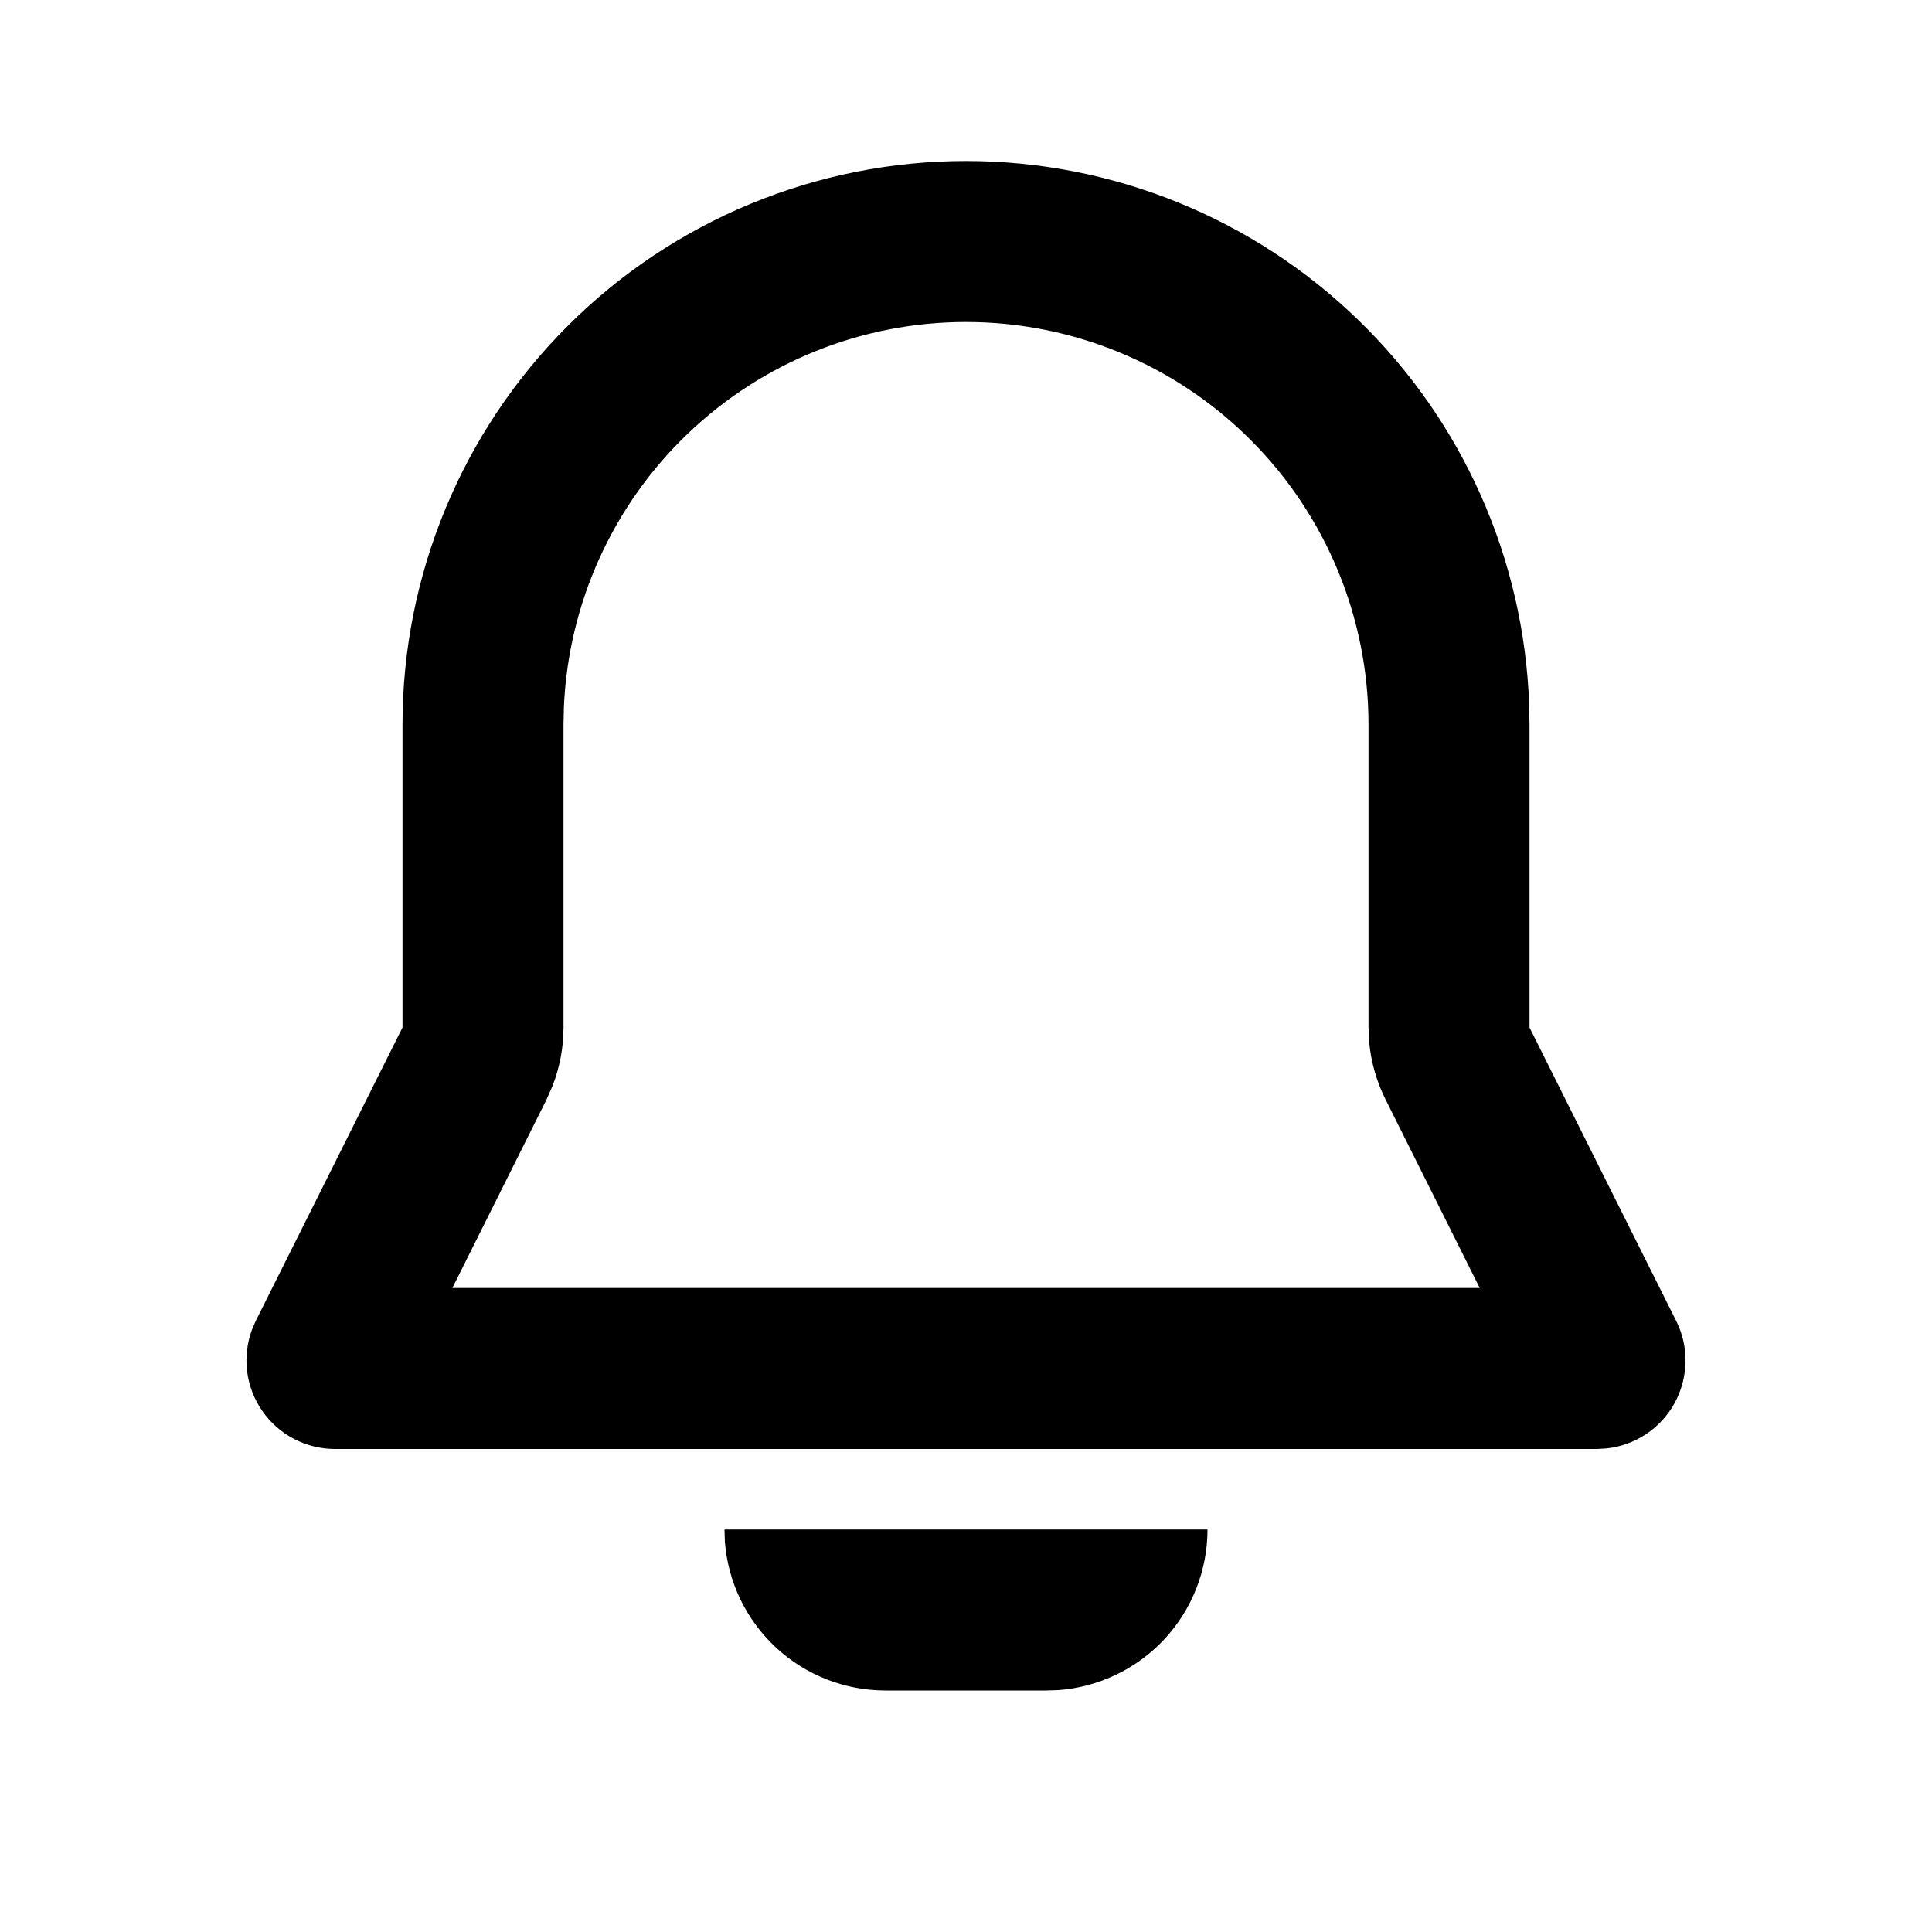<svg width="30" height="30" viewBox="0 0 30 30" fill="none" xmlns="http://www.w3.org/2000/svg">
<g clip-path="url(#clip0_742_597)">
<path fill-rule="evenodd" clip-rule="evenodd" d="M18.75 23.75C18.75 24.381 18.512 24.988 18.083 25.451C17.654 25.913 17.066 26.196 16.438 26.244L16.25 26.25H13.75C13.119 26.25 12.512 26.012 12.049 25.583C11.587 25.154 11.303 24.566 11.256 23.938L11.25 23.75H18.75ZM15 2.5C17.269 2.5 19.449 3.381 21.08 4.958C22.712 6.534 23.667 8.683 23.745 10.95L23.75 11.25V15.955L26.027 20.51C26.127 20.709 26.177 20.929 26.172 21.151C26.168 21.373 26.11 21.591 26.004 21.786C25.897 21.981 25.744 22.147 25.559 22.27C25.374 22.393 25.162 22.469 24.941 22.492L24.797 22.5H5.202C4.98 22.5 4.761 22.446 4.564 22.343C4.367 22.24 4.198 22.091 4.072 21.908C3.945 21.725 3.865 21.515 3.837 21.294C3.81 21.073 3.837 20.849 3.915 20.641L3.972 20.51L6.25 15.955V11.25C6.25 8.929 7.172 6.704 8.813 5.063C10.454 3.422 12.679 2.5 15 2.5ZM15 5C13.389 5 11.841 5.622 10.678 6.736C9.514 7.85 8.826 9.37 8.756 10.979L8.75 11.25V15.955C8.75 16.265 8.692 16.572 8.58 16.861L8.486 17.074L7.024 20H22.977L21.515 17.073C21.376 16.795 21.29 16.495 21.261 16.186L21.25 15.955V11.25C21.25 9.592 20.591 8.003 19.419 6.831C18.247 5.658 16.658 5 15 5Z" fill="black"/>
</g>
<defs>
<clipPath id="clip0_742_597">
<rect width="30" height="30" fill="white"/>
</clipPath>
</defs>
</svg>
